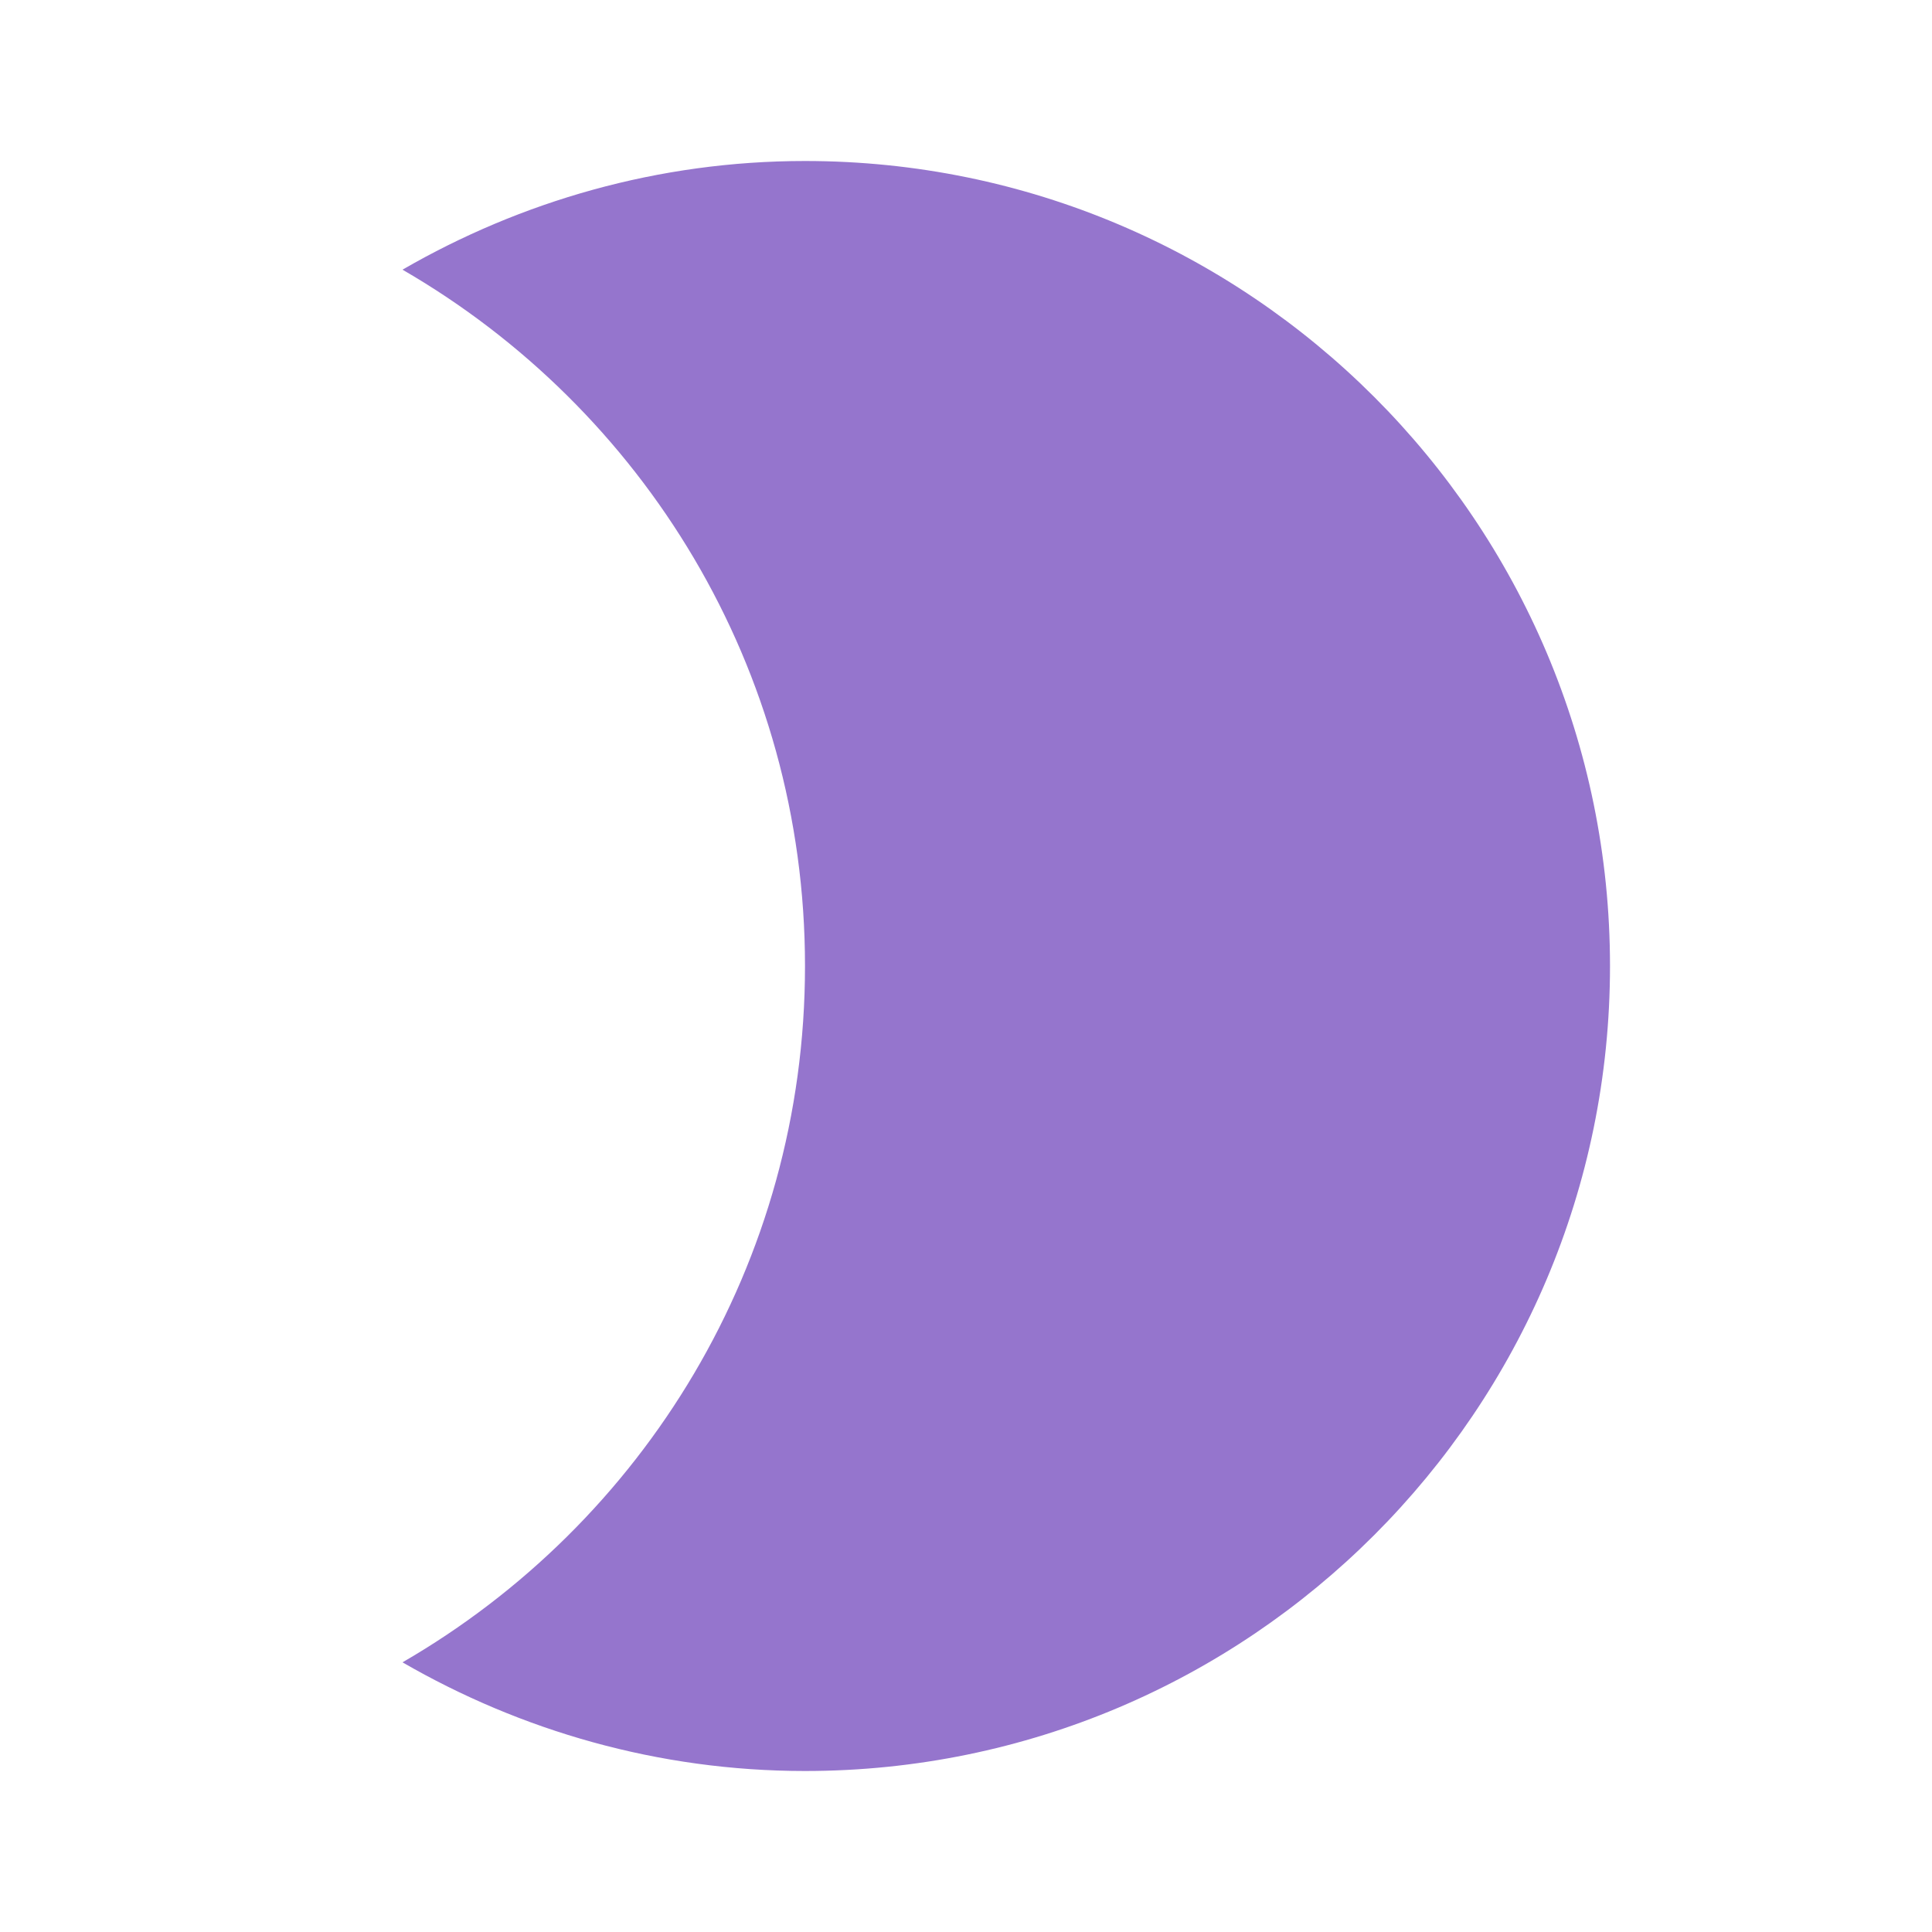 <?xml version="1.0" encoding="utf-8"?>
<!-- Generator: Adobe Illustrator 16.0.0, SVG Export Plug-In . SVG Version: 6.00 Build 0)  -->
<!DOCTYPE svg PUBLIC "-//W3C//DTD SVG 1.1//EN" "http://www.w3.org/Graphics/SVG/1.1/DTD/svg11.dtd">
<svg version="1.1" id="Capa_1" xmlns="http://www.w3.org/2000/svg" xmlns:xlink="http://www.w3.org/1999/xlink" x="0px" y="0px"
	 width="24px" height="24px" viewBox="0 0 24 24" enable-background="new 0 0 24 24" xml:space="preserve">
<path fill="#9575CD" d="M10,2C8.18,2,6.47,2.5,5,3.35C7.99,5.08,10,8.3,10,12s-2.01,6.92-5,8.65C6.47,21.5,8.18,22,10,22
	c5.52,0,10-4.48,10-10C20,6.48,15.52,2,10,2z"/>
<path fill="none" d="M0,0h24v24H0V0z"/>
</svg>
